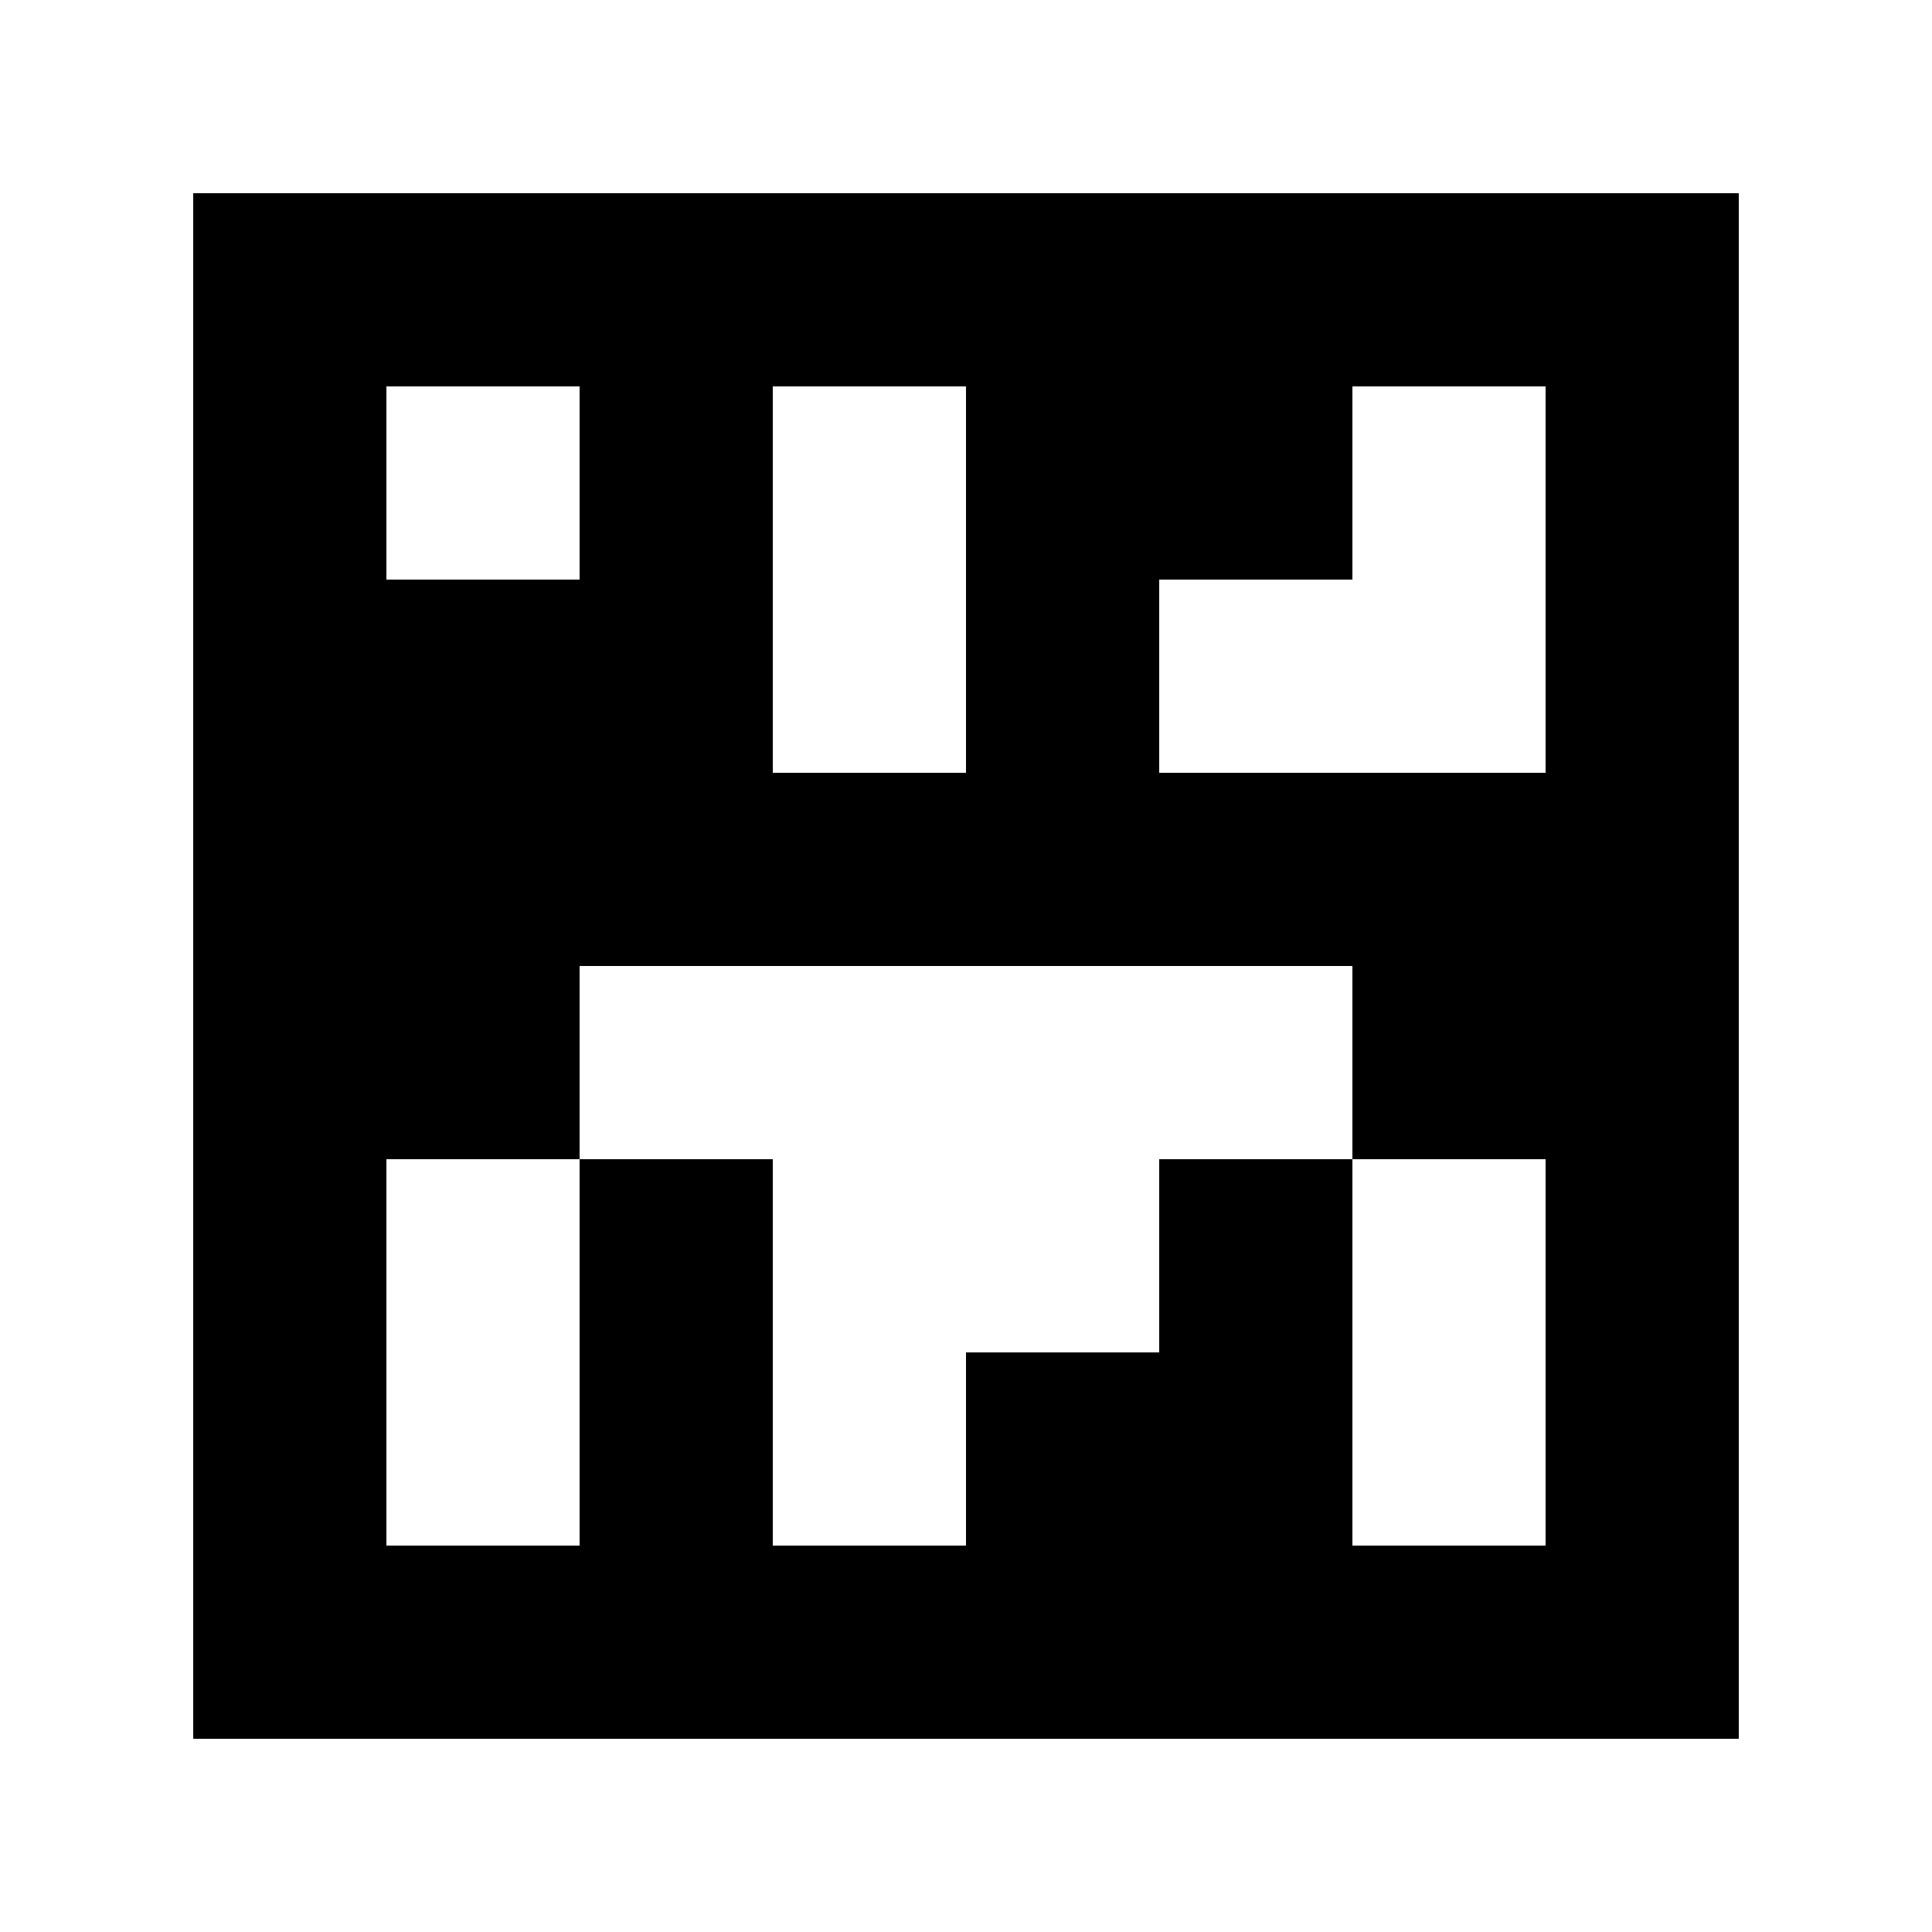 <?xml version="1.0" standalone="yes"?>
<svg xmlns="http://www.w3.org/2000/svg" width="100" height="100">
<path style="fill:#ffffff; stroke:none;" d="M0 0L0 100L100 100L100 0L0 0z"/>
<path style="fill:#000000; stroke:none;" d="M10 10L10 90L90 90L90 10L10 10z"/>
<path style="fill:#ffffff; stroke:none;" d="M20 20L20 30L30 30L30 20L20 20M40 20L40 40L50 40L50 20L40 20M70 20L70 30L60 30L60 40L80 40L80 20L70 20M30 50L30 60L20 60L20 80L30 80L30 60L40 60L40 80L50 80L50 70L60 70L60 60L70 60L70 80L80 80L80 60L70 60L70 50L30 50z"/>
</svg>
